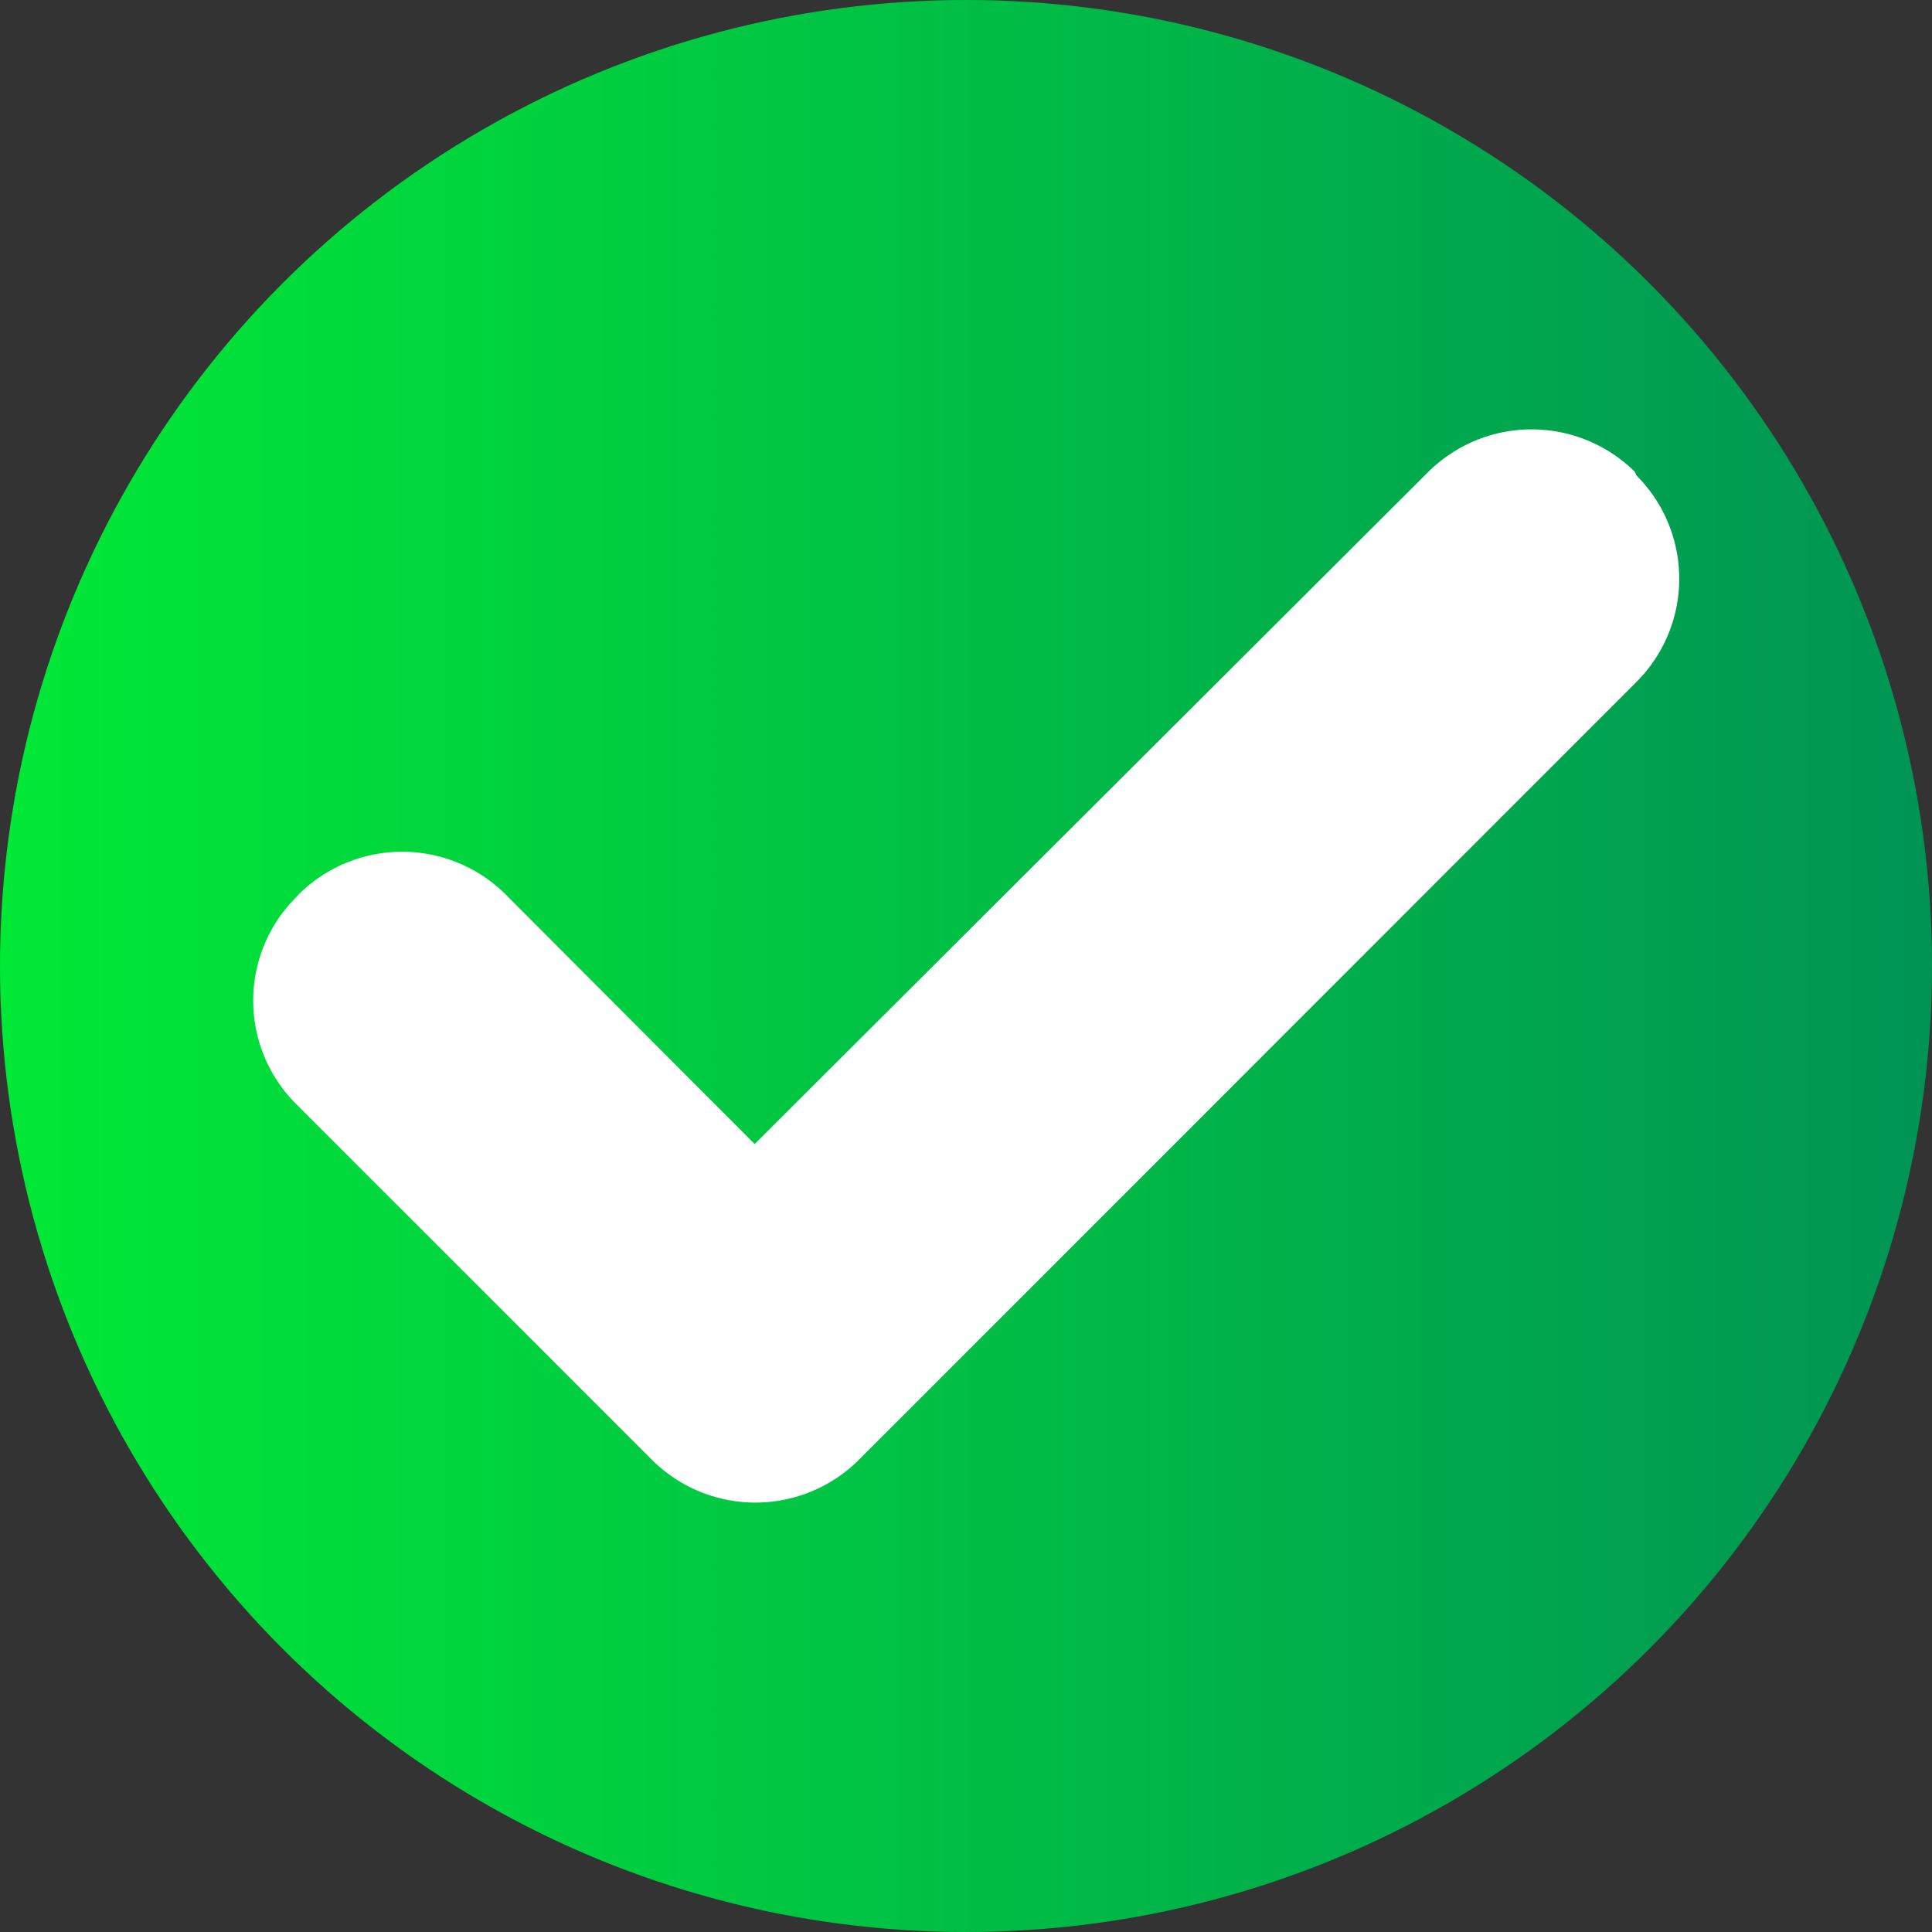 <svg id="Ñëîé_1" data-name="Ñëîé 1" xmlns="http://www.w3.org/2000/svg" xmlns:xlink="http://www.w3.org/1999/xlink" viewBox="0 0 65 65"><rect x="0" y="0" width="65" height="65" fill="#333333" stroke="none"/><defs><style>.cls-1{fill:url(#linear-gradient);}.cls-2{fill:#fff;}</style><linearGradient id="linear-gradient" y1="32.5" x2="65" y2="32.5" gradientUnits="userSpaceOnUse"><stop offset="0" stop-color="#00e936"/><stop offset="1" stop-color="#009454"/></linearGradient></defs><circle class="cls-1" cx="32.5" cy="32.5" r="32.5"/><path class="cls-2" d="M61.06,22,61,21.87a4.94,4.94,0,0,0-6.94,0L31.39,44.49,23,36.08a4.94,4.94,0,0,0-6.94,0l-.11.12a4.91,4.91,0,0,0,0,6.93l12,12a4.93,4.93,0,0,0,6.93,0l26.2-26.21A4.91,4.91,0,0,0,61.06,22Z" transform="translate(-6 -6)"/></svg>